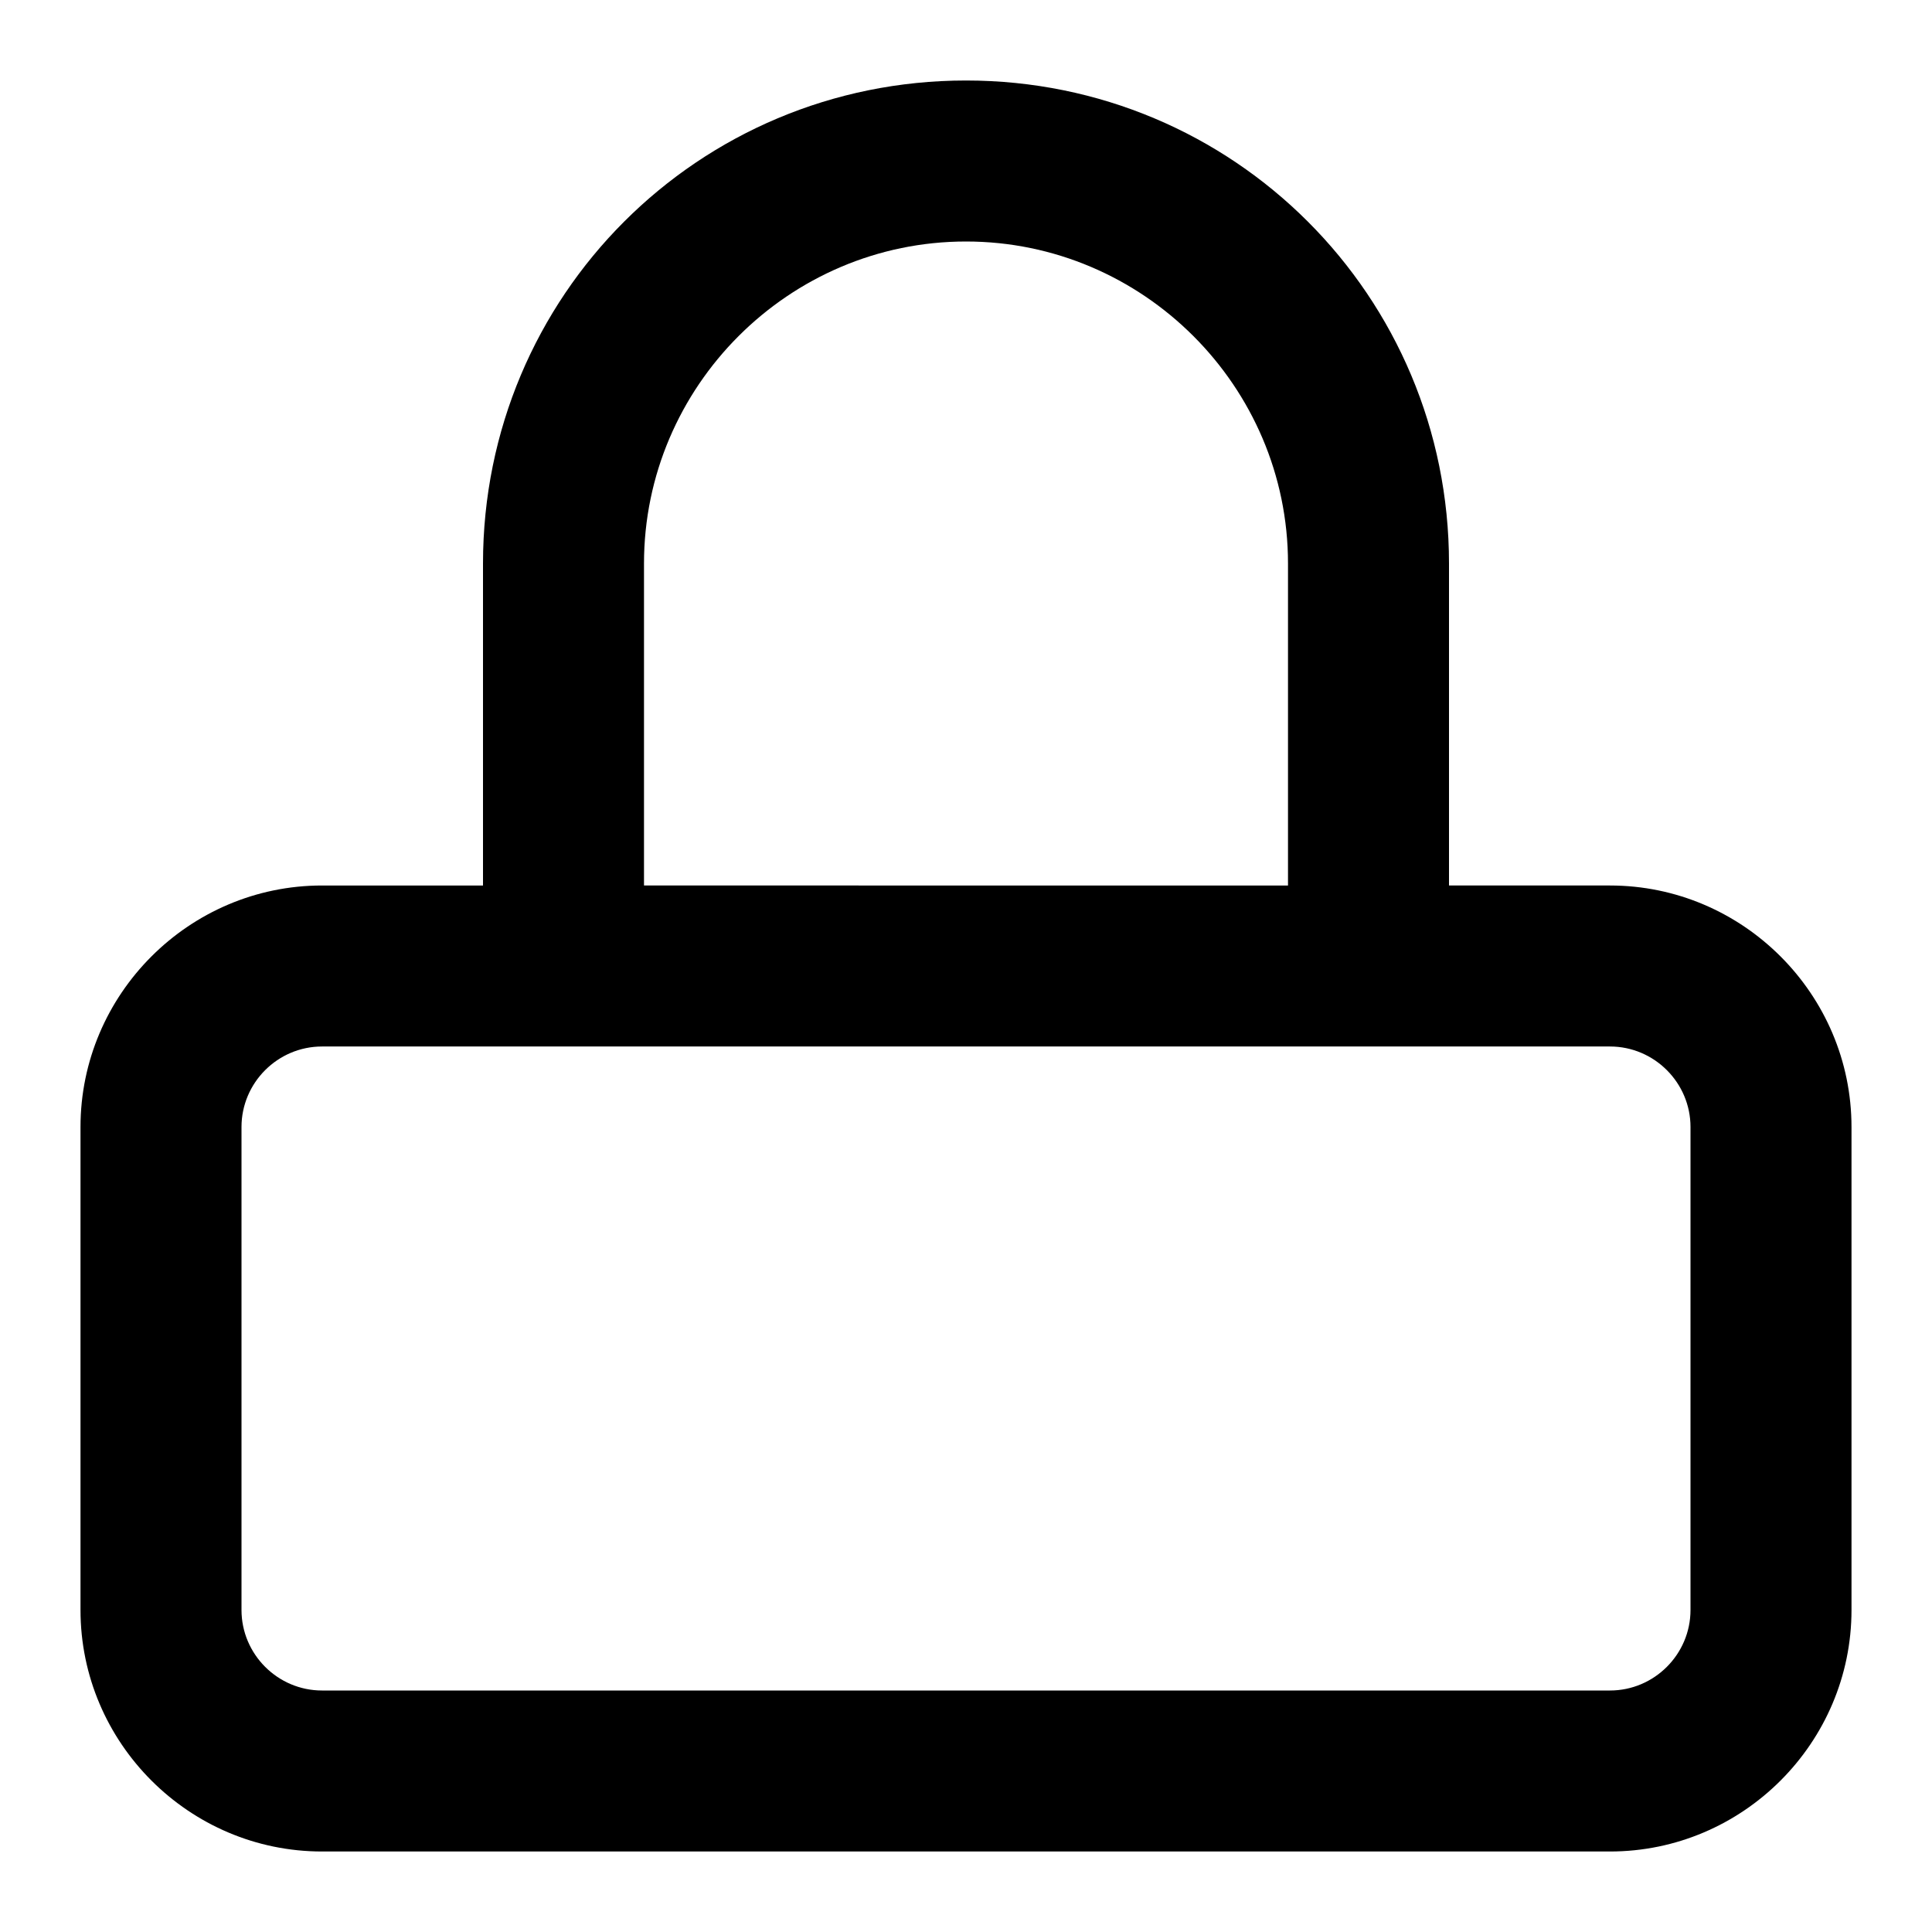 <?xml version="1.0" encoding="utf-8"?>
<!-- Generator: Adobe Illustrator 17.0.0, SVG Export Plug-In . SVG Version: 6.00 Build 0)  -->
<!DOCTYPE svg PUBLIC "-//W3C//DTD SVG 1.1//EN" "http://www.w3.org/Graphics/SVG/1.1/DTD/svg11.dtd">
<svg version="1.1" id="Layer_1" xmlns="http://www.w3.org/2000/svg" xmlns:xlink="http://www.w3.org/1999/xlink" x="0px" y="0px"
	 width="96px" height="96px" viewBox="0 0 96 96" enable-background="new 0 0 96 96" xml:space="preserve">
<path d="M80,44h-8V28C72,14.7,61.3,4,48,4S24,14.7,24,28v16h-8C9.4,44,4,49.4,4,56v24c0,6.6,5.4,12,12,12h64c6.6,0,12-5.4,12-12V56
	C92,49.4,86.6,44,80,44z M32,28c0-8.8,7.2-16,16-16s16,7.2,16,16v16H32V28z M84,80c0,2.2-1.8,4-4,4H16c-2.2,0-4-1.8-4-4V56
	c0-2.2,1.8-4,4-4h64c2.2,0,4,1.8,4,4V80z"/>
</svg>
